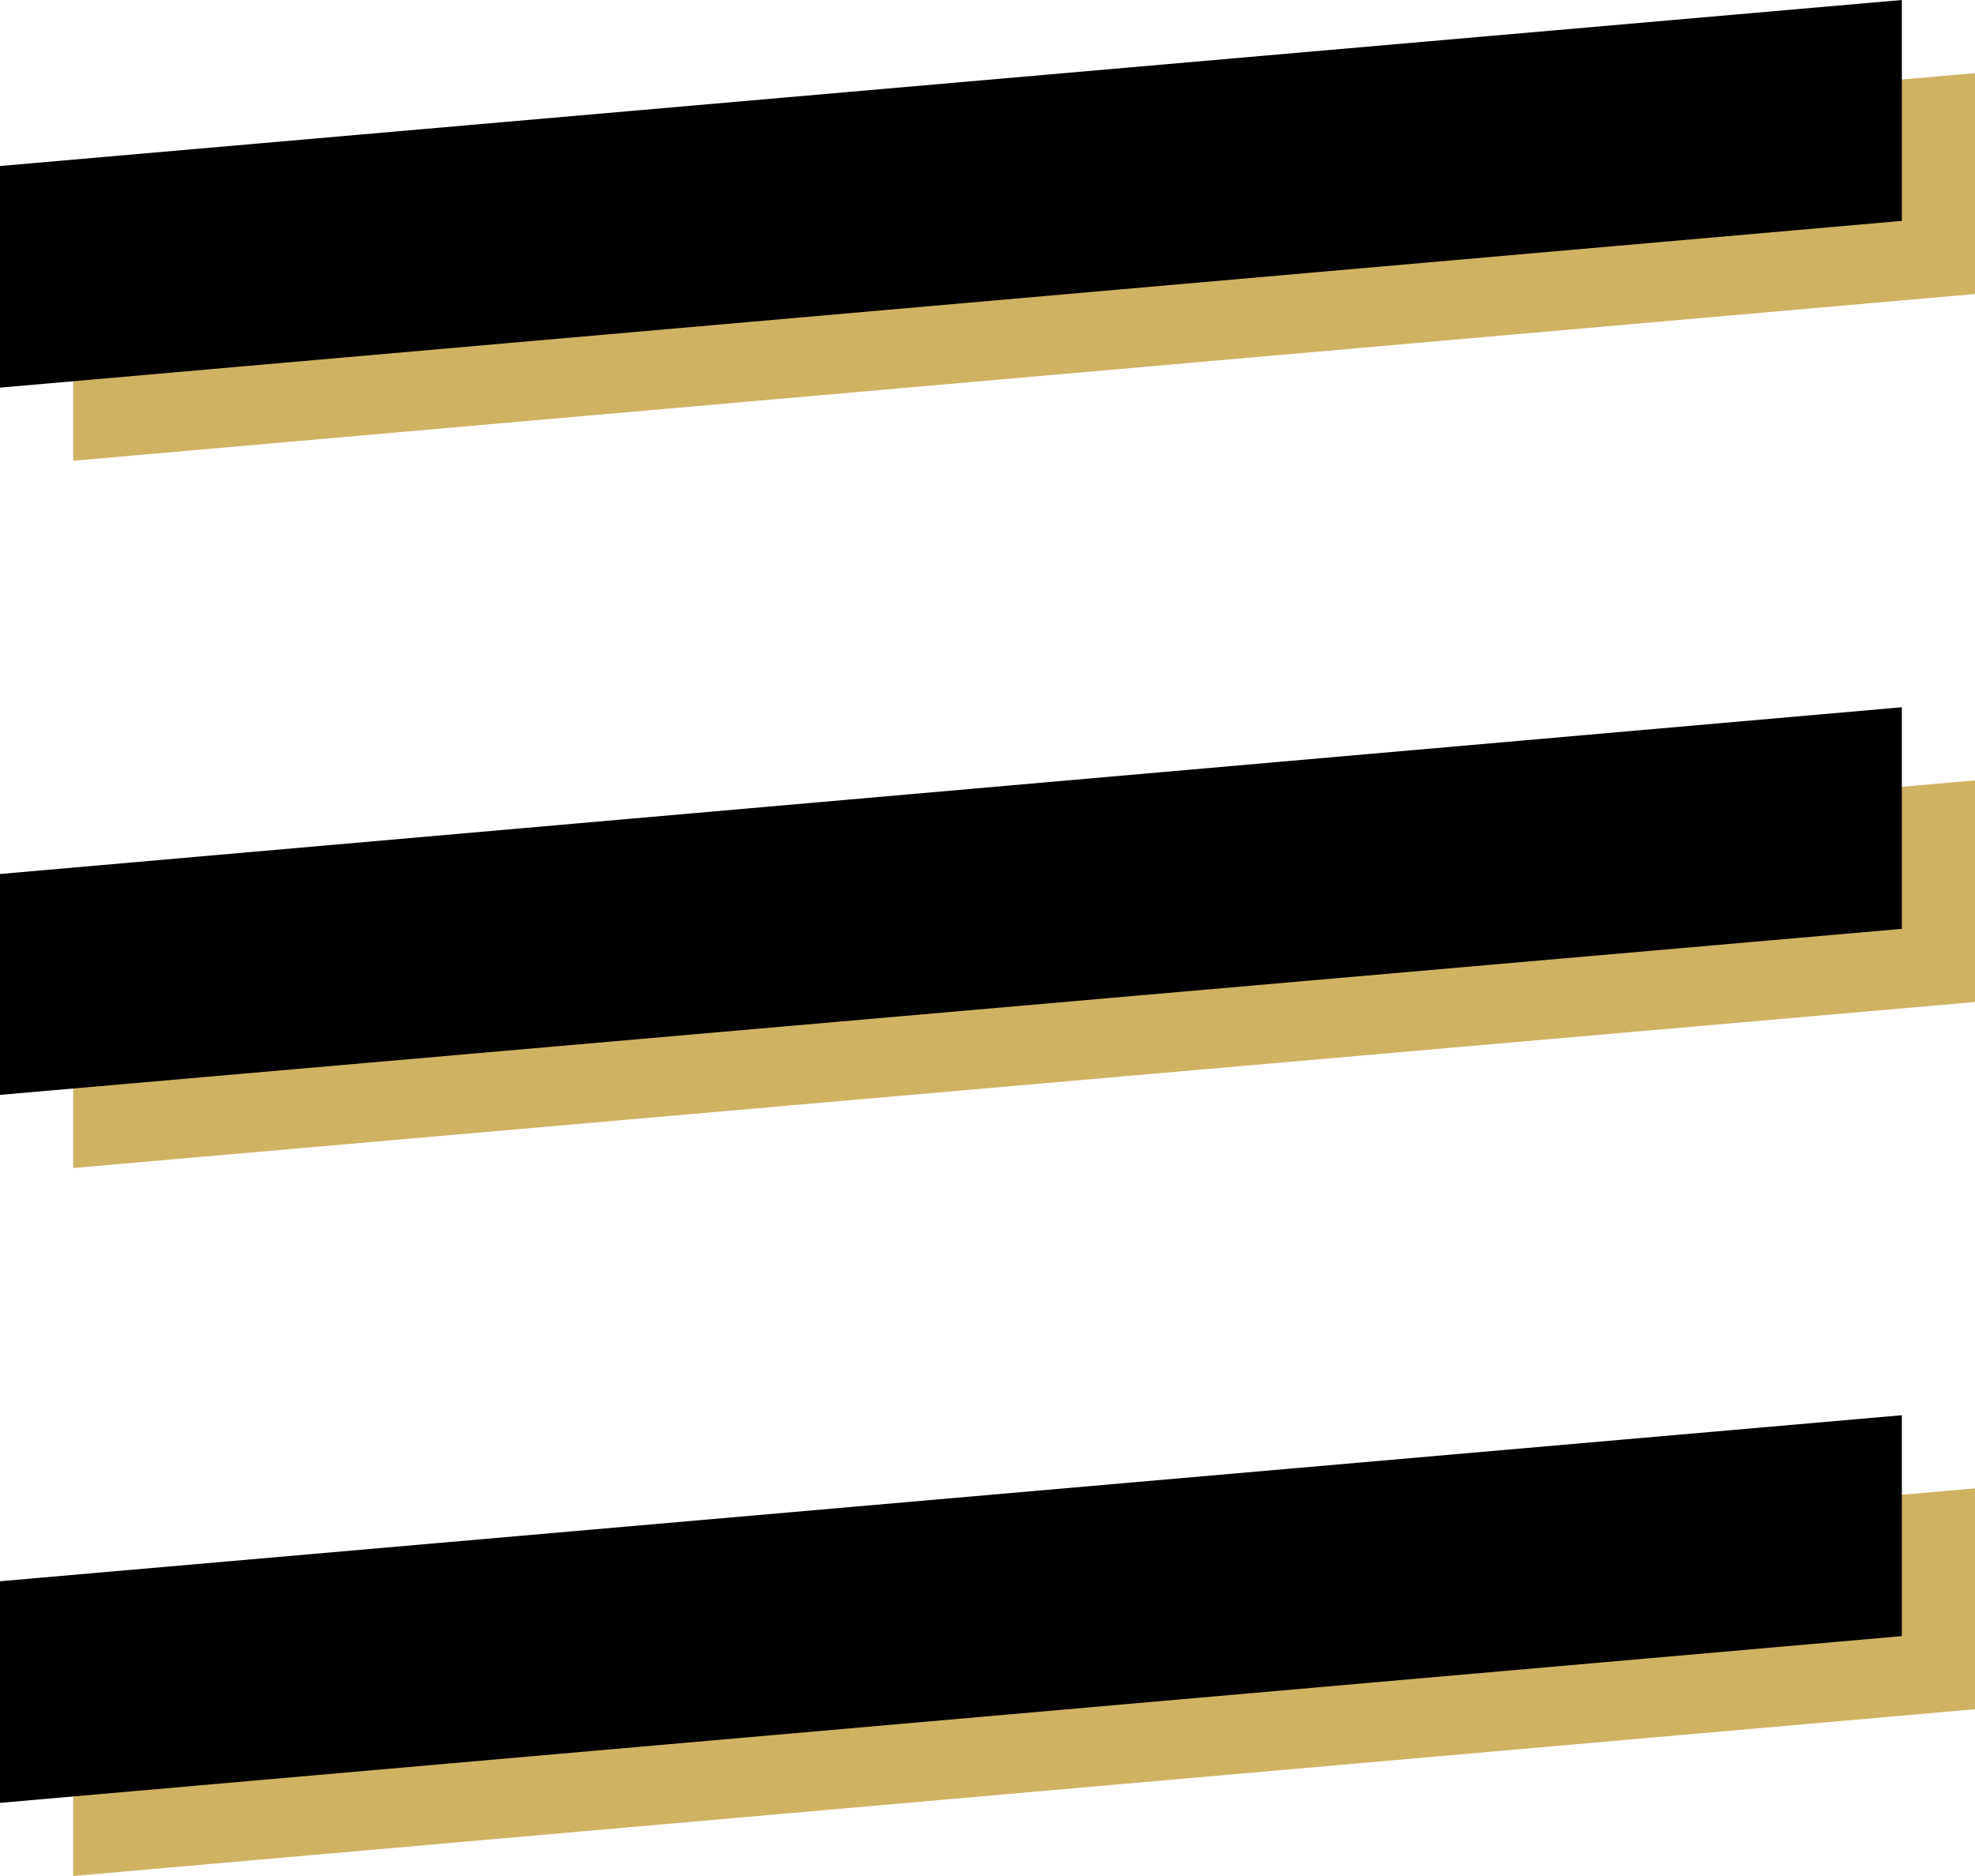<svg xmlns="http://www.w3.org/2000/svg" viewBox="0 0 27 25.65"><defs><style>.a{fill:#d0b263}</style></defs><title>menu_trigger</title><path class="a" d="M27 1L1 3.27V6.3l26-2.28V1zm0 9.67L1 12.95v3.02l26-2.27v-3.03zm0 9.68L1 22.62v3.03l26-2.28v-3.02z"/><path d="M26 0L0 2.27V5.3l26-2.28V0zm0 9.67L0 11.95v3.02l26-2.27V9.67zm0 9.68L0 21.62v3.03l26-2.28v-3.02z"/></svg>